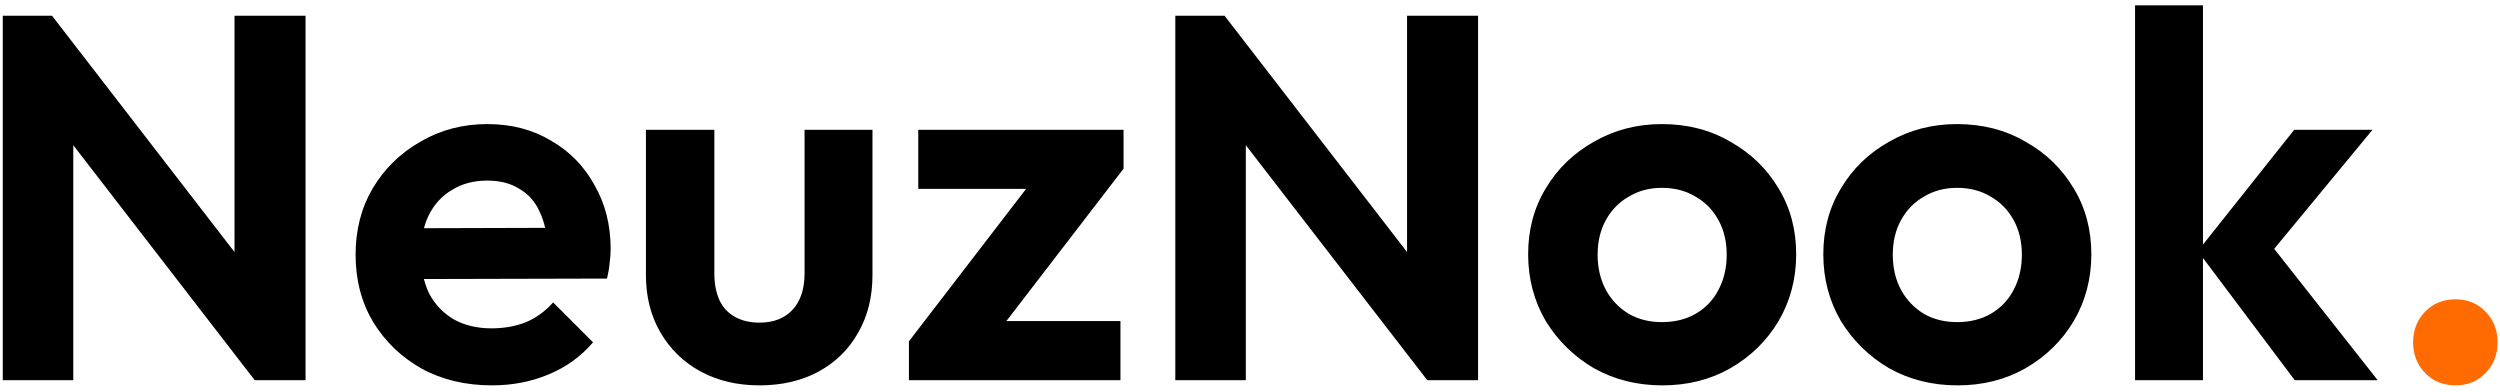 <svg width="217" height="34" viewBox="0 0 217 34" fill="none" xmlns="http://www.w3.org/2000/svg">
<path d="M0.24 33V1.365H4.515L6.36 7.485V33H0.24ZM22.11 33L3.345 8.7L4.515 1.365L23.28 25.665L22.11 33ZM22.11 33L20.355 27.06V1.365H26.52V33H22.11ZM42.7 33.45C40.42 33.45 38.395 32.97 36.625 32.01C34.855 31.02 33.445 29.67 32.395 27.96C31.375 26.25 30.865 24.3 30.865 22.11C30.865 19.95 31.36 18.03 32.35 16.35C33.37 14.64 34.75 13.29 36.49 12.3C38.23 11.28 40.165 10.77 42.295 10.77C44.395 10.77 46.24 11.25 47.83 12.21C49.45 13.14 50.71 14.43 51.61 16.08C52.54 17.7 53.005 19.545 53.005 21.615C53.005 22.005 52.975 22.41 52.915 22.83C52.885 23.22 52.81 23.67 52.69 24.18L34.42 24.225V19.815L49.945 19.77L47.56 21.615C47.5 20.325 47.26 19.245 46.84 18.375C46.45 17.505 45.865 16.845 45.085 16.395C44.335 15.915 43.405 15.675 42.295 15.675C41.125 15.675 40.105 15.945 39.235 16.485C38.365 16.995 37.69 17.73 37.21 18.69C36.76 19.62 36.535 20.73 36.535 22.02C36.535 23.34 36.775 24.495 37.255 25.485C37.765 26.445 38.485 27.195 39.415 27.735C40.345 28.245 41.425 28.5 42.655 28.5C43.765 28.5 44.77 28.32 45.67 27.96C46.57 27.57 47.35 27 48.01 26.25L51.475 29.715C50.425 30.945 49.135 31.875 47.605 32.505C46.105 33.135 44.47 33.45 42.7 33.45ZM65.921 33.45C64.001 33.45 62.291 33.045 60.791 32.235C59.321 31.425 58.166 30.3 57.326 28.86C56.486 27.42 56.066 25.755 56.066 23.865V11.265H62.006V23.73C62.006 24.63 62.156 25.41 62.456 26.07C62.756 26.7 63.206 27.18 63.806 27.51C64.406 27.84 65.111 28.005 65.921 28.005C67.151 28.005 68.111 27.63 68.801 26.88C69.491 26.13 69.836 25.08 69.836 23.73V11.265H75.731V23.865C75.731 25.785 75.311 27.465 74.471 28.905C73.661 30.345 72.506 31.47 71.006 32.28C69.536 33.06 67.841 33.45 65.921 33.45ZM78.895 29.625L90.415 14.64H97.525L86.005 29.625H78.895ZM78.895 33V29.625L83.575 27.87H97.255V33H78.895ZM79.705 16.395V11.265H97.525V14.64L92.8 16.395H79.705ZM102.017 33V1.365H106.292L108.137 7.485V33H102.017ZM123.887 33L105.122 8.7L106.292 1.365L125.057 25.665L123.887 33ZM123.887 33L122.132 27.06V1.365H128.297V33H123.887ZM144.298 33.45C142.108 33.45 140.128 32.955 138.358 31.965C136.618 30.945 135.223 29.58 134.173 27.87C133.153 26.13 132.643 24.195 132.643 22.065C132.643 19.935 133.153 18.03 134.173 16.35C135.193 14.64 136.588 13.29 138.358 12.3C140.128 11.28 142.093 10.77 144.253 10.77C146.473 10.77 148.453 11.28 150.193 12.3C151.963 13.29 153.358 14.64 154.378 16.35C155.398 18.03 155.908 19.935 155.908 22.065C155.908 24.195 155.398 26.13 154.378 27.87C153.358 29.58 151.963 30.945 150.193 31.965C148.453 32.955 146.488 33.45 144.298 33.45ZM144.253 27.96C145.363 27.96 146.338 27.72 147.178 27.24C148.048 26.73 148.708 26.04 149.158 25.17C149.638 24.27 149.878 23.25 149.878 22.11C149.878 20.97 149.638 19.965 149.158 19.095C148.678 18.225 148.018 17.55 147.178 17.07C146.338 16.56 145.363 16.305 144.253 16.305C143.173 16.305 142.213 16.56 141.373 17.07C140.533 17.55 139.873 18.225 139.393 19.095C138.913 19.965 138.673 20.97 138.673 22.11C138.673 23.25 138.913 24.27 139.393 25.17C139.873 26.04 140.533 26.73 141.373 27.24C142.213 27.72 143.173 27.96 144.253 27.96ZM169.918 33.45C167.728 33.45 165.748 32.955 163.978 31.965C162.238 30.945 160.843 29.58 159.793 27.87C158.773 26.13 158.263 24.195 158.263 22.065C158.263 19.935 158.773 18.03 159.793 16.35C160.813 14.64 162.208 13.29 163.978 12.3C165.748 11.28 167.713 10.77 169.873 10.77C172.093 10.77 174.073 11.28 175.813 12.3C177.583 13.29 178.978 14.64 179.998 16.35C181.018 18.03 181.528 19.935 181.528 22.065C181.528 24.195 181.018 26.13 179.998 27.87C178.978 29.58 177.583 30.945 175.813 31.965C174.073 32.955 172.108 33.45 169.918 33.45ZM169.873 27.96C170.983 27.96 171.958 27.72 172.798 27.24C173.668 26.73 174.328 26.04 174.778 25.17C175.258 24.27 175.498 23.25 175.498 22.11C175.498 20.97 175.258 19.965 174.778 19.095C174.298 18.225 173.638 17.55 172.798 17.07C171.958 16.56 170.983 16.305 169.873 16.305C168.793 16.305 167.833 16.56 166.993 17.07C166.153 17.55 165.493 18.225 165.013 19.095C164.533 19.965 164.293 20.97 164.293 22.11C164.293 23.25 164.533 24.27 165.013 25.17C165.493 26.04 166.153 26.73 166.993 27.24C167.833 27.72 168.793 27.96 169.873 27.96ZM199.183 33L190.768 21.795L199.138 11.265H205.933L196.123 23.145L196.348 20.265L206.383 33H199.183ZM185.323 33V0.465H191.218V33H185.323Z" fill="black"/>
<path d="M213.147 33.45C212.067 33.45 211.182 33.09 210.492 32.37C209.802 31.65 209.457 30.765 209.457 29.715C209.457 28.665 209.802 27.78 210.492 27.06C211.182 26.34 212.067 25.98 213.147 25.98C214.197 25.98 215.067 26.34 215.757 27.06C216.447 27.78 216.792 28.665 216.792 29.715C216.792 30.765 216.447 31.65 215.757 32.37C215.067 33.09 214.197 33.45 213.147 33.45Z" fill="#FF6B00"/>
</svg>
